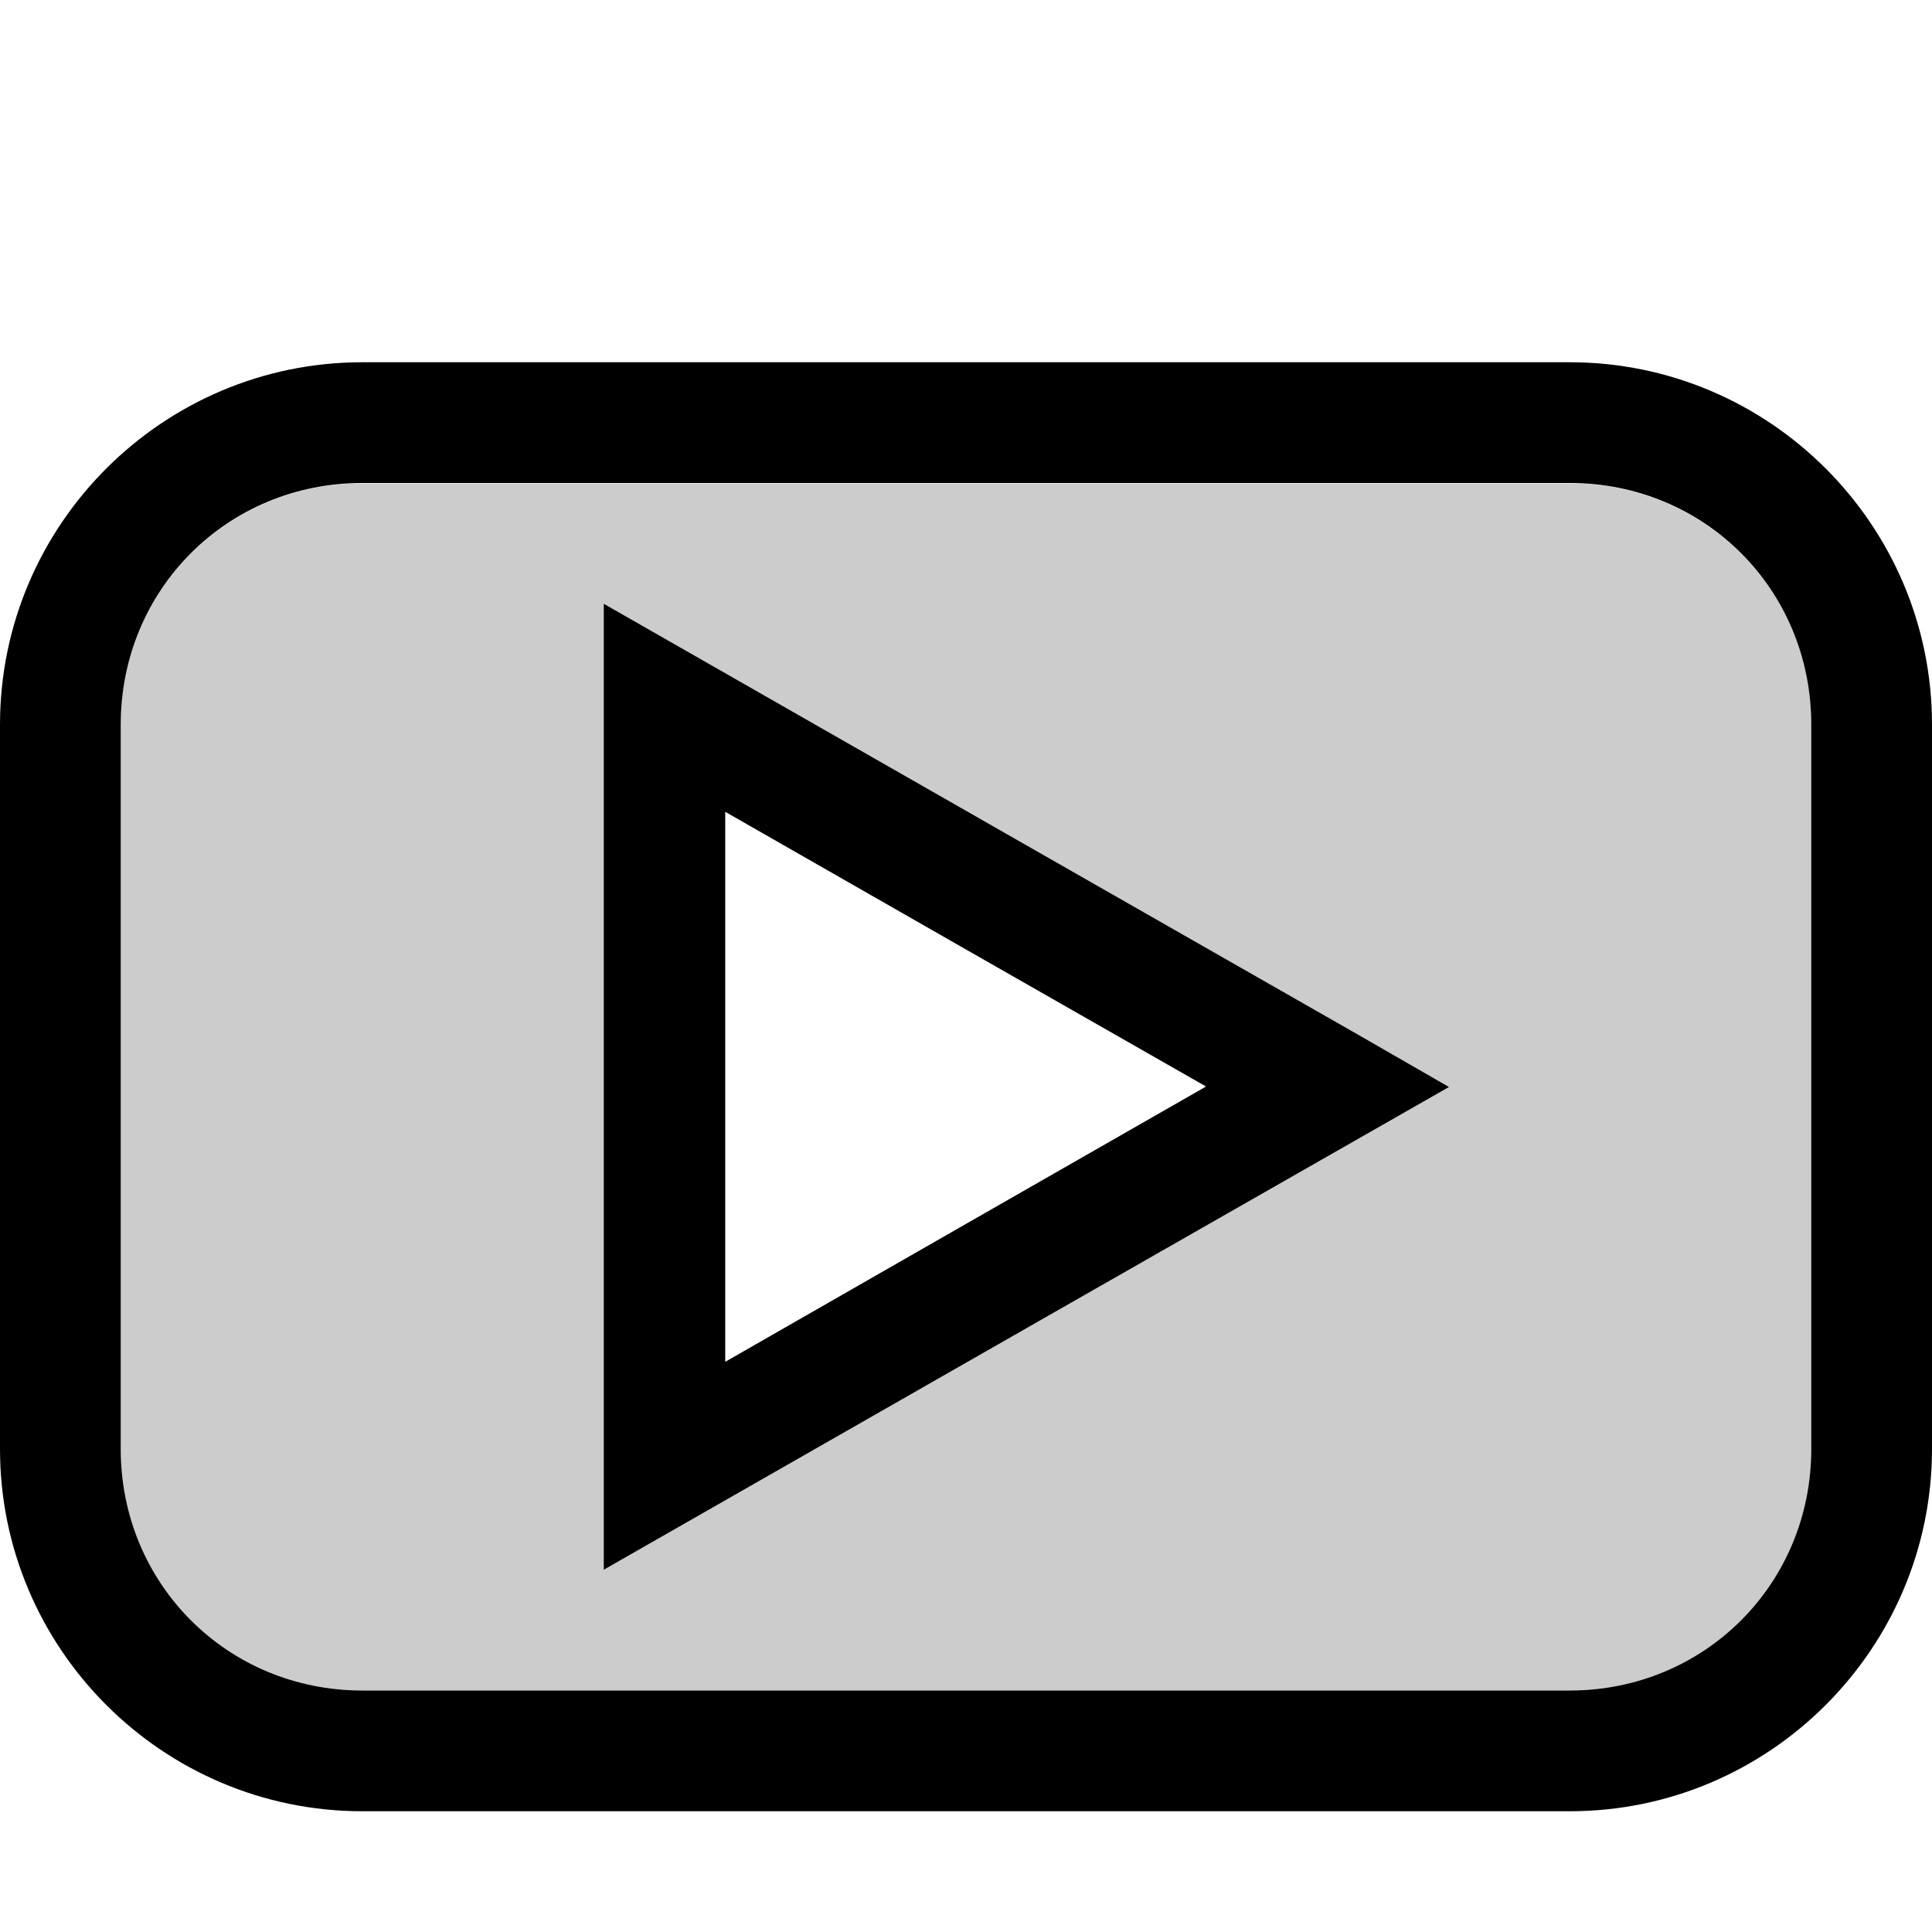 <svg xmlns="http://www.w3.org/2000/svg" viewBox="0 0 16 16">
    <path d="M2.96 4.004A1.982 1.982 0 0 0 1 6v6c0 1.117.883 2 2 2h10c1.117 0 2-.883 2-2V6a1.982 1.982 0 0 0-1.96-1.996zM5 5l3.5 2 2.746 1.568.754.434L8.5 11 5 13V9.002z" opacity=".2"/>
    <path d="M3 3C1.347 3 0 4.347 0 6v6c0 1.653 1.347 3 3 3h10c1.653 0 3-1.347 3-3V6c0-1.653-1.347-3-3-3H3zm0 1h10c1.117 0 2 .883 2 2v6c0 1.117-.883 2-2 2H3c-1.117 0-2-.883-2-2V6c0-1.117.883-2 2-2zm2 1v8l3.5-2L12 9.002l-.754-.434L8.5 7 5 5zm1.006 1.723l1.99 1.138 1.992 1.137-1.992 1.14-1.99 1.14V6.721z"/>
</svg>
